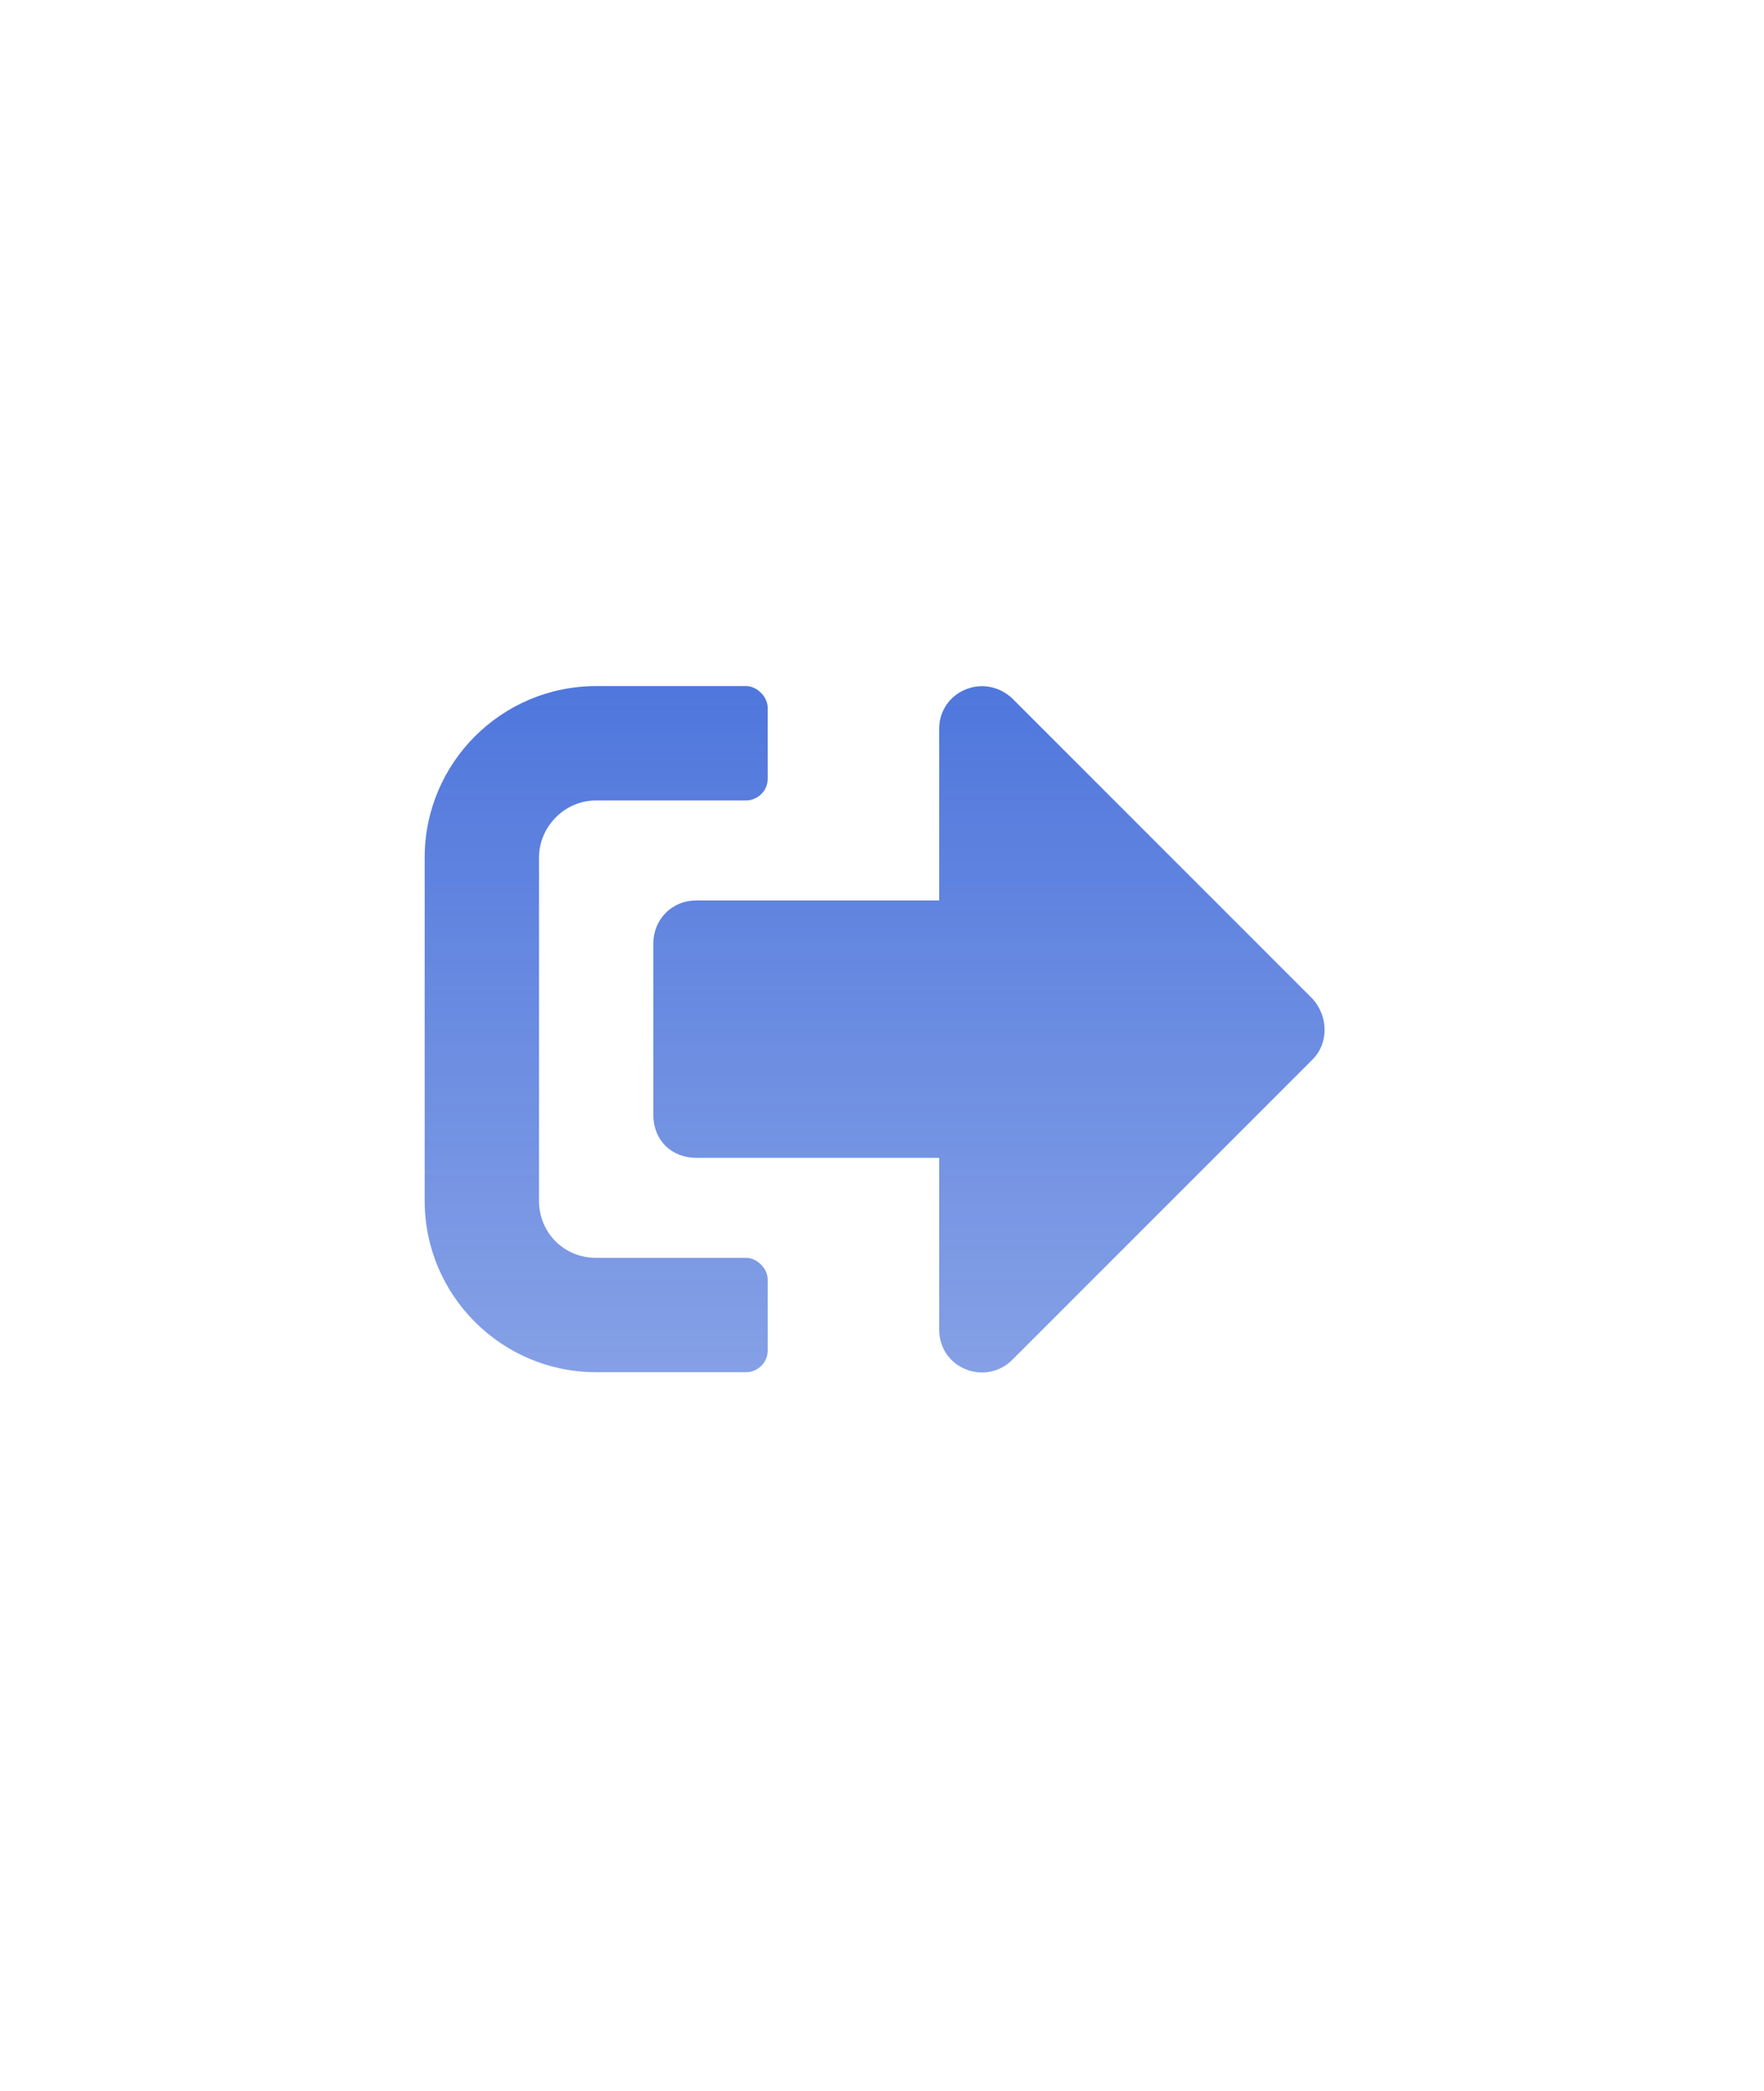 <svg width="27" height="32" viewBox="0 0 27 32" fill="none" xmlns="http://www.w3.org/2000/svg">
<path d="M20.09 16.215C20.336 15.969 20.336 15.559 20.09 15.285L15.496 10.691C15.059 10.281 14.375 10.582 14.375 11.156V13.781H10.656C10.273 13.781 10 14.082 10 14.438V17.062C10 17.445 10.273 17.719 10.656 17.719H14.375V20.344C14.375 20.945 15.086 21.219 15.496 20.809L20.09 16.215ZM11.75 20.672V19.578C11.75 19.414 11.586 19.25 11.422 19.25H9.125C8.633 19.25 8.25 18.867 8.25 18.375V13.125C8.25 12.66 8.633 12.25 9.125 12.25H11.422C11.586 12.25 11.75 12.113 11.75 11.922V10.828C11.75 10.664 11.586 10.5 11.422 10.5H9.125C7.676 10.5 6.5 11.676 6.5 13.125V18.375C6.5 19.824 7.676 21 9.125 21H11.422C11.586 21 11.75 20.863 11.75 20.672Z" fill="url(#paint0_linear_1155_2380)" style="mix-blend-mode:multiply"/>
<defs>
<linearGradient id="paint0_linear_1155_2380" x1="13.5" y1="1" x2="13.5" y2="32" gradientUnits="userSpaceOnUse">
<stop offset="0.219" stop-color="#406BDA"/>
<stop offset="1" stop-color="#6083DC" stop-opacity="0.46"/>
</linearGradient>
</defs>
</svg>
